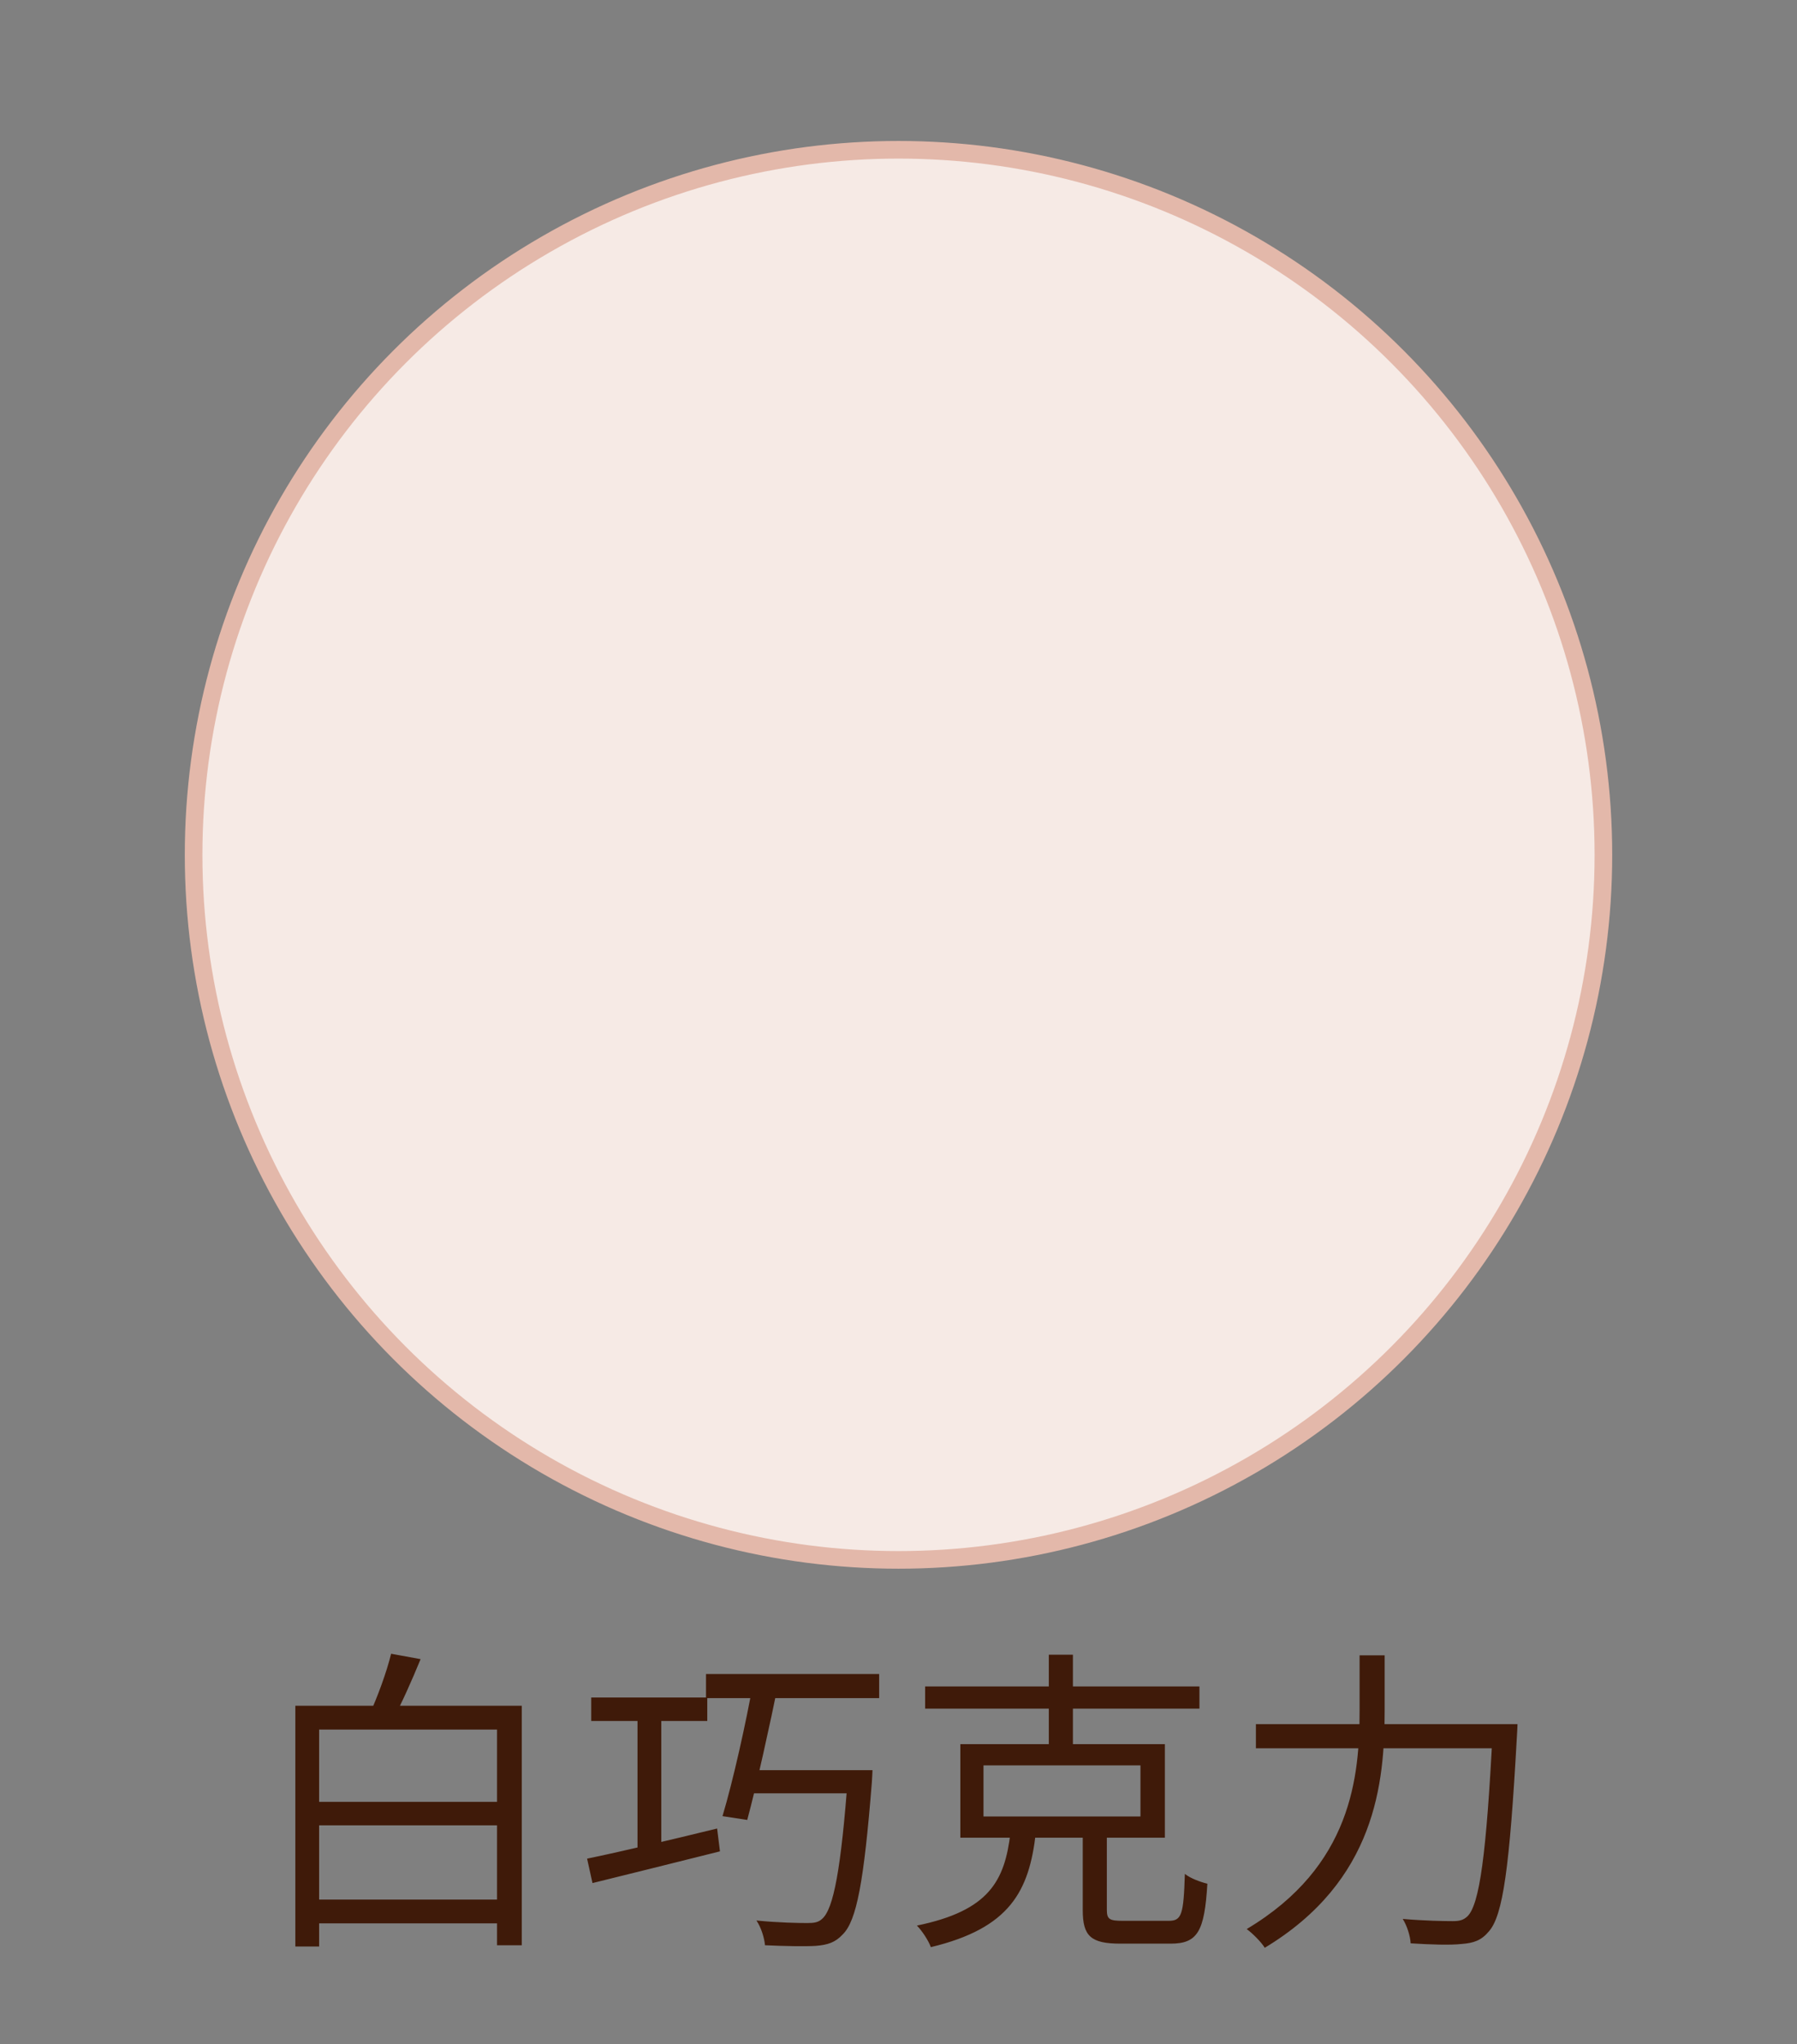 <svg width="102" height="116" viewBox="0 0 102 116" fill="none" xmlns="http://www.w3.org/2000/svg">
<rect x="0" y="0" width="102" height="116" fill="#808080" stroke="none"/>
<circle cx="51" cy="48.511" r="40.011" fill="#F6EAE5" stroke="#E3B8AA"/>
<path d="M17.466 107.798H28.878V109.148H17.466V107.798ZM17.376 102.254H28.896V103.586H17.376V102.254ZM16.764 96.8H29.616V110.39H28.212V98.15H18.114V110.462H16.764V96.8ZM22.2 93.848L23.874 94.154C23.37 95.378 22.776 96.728 22.272 97.628L20.958 97.322C21.408 96.35 21.948 94.892 22.2 93.848ZM33.558 96.332H40.146V97.664H33.558V96.332ZM40.074 95H49.902V96.368H40.074V95ZM36.186 96.656H37.536V105.494H36.186V96.656ZM33.324 105.476C35.16 105.098 37.986 104.432 40.704 103.766L40.866 105.062C38.292 105.71 35.592 106.376 33.63 106.862L33.324 105.476ZM42.774 95.36H44.214C43.692 97.916 42.954 101.282 42.414 103.28L41.01 103.064C41.604 101.084 42.342 97.79 42.774 95.36ZM42.414 100.454H48.75V101.768H42.054L42.414 100.454ZM48.138 100.454H49.524C49.524 100.454 49.506 100.922 49.488 101.138C49.038 106.79 48.624 109.004 47.832 109.778C47.418 110.228 46.986 110.372 46.302 110.426C45.69 110.462 44.574 110.444 43.422 110.39C43.386 109.976 43.206 109.382 42.936 108.986C44.178 109.112 45.348 109.13 45.834 109.13C46.212 109.13 46.446 109.094 46.662 108.896C47.31 108.338 47.742 106.088 48.138 100.688V100.454ZM55.824 100.184V103.082H64.734V100.184H55.824ZM54.51 98.978H66.12V104.288H54.51V98.978ZM52.512 95.702H68.082V96.962H52.512V95.702ZM59.532 93.902H60.9V99.518H59.532V93.902ZM61.458 103.55H62.826V108.374C62.826 108.914 62.97 109.004 63.726 109.004C64.104 109.004 65.85 109.004 66.336 109.004C67.074 109.004 67.182 108.662 67.254 106.34C67.56 106.592 68.154 106.808 68.532 106.898C68.37 109.616 67.974 110.3 66.444 110.3C66.084 110.3 63.942 110.3 63.6 110.3C61.908 110.3 61.458 109.868 61.458 108.392V103.55ZM57.354 104.018H58.794C58.416 107.312 57.336 109.418 52.836 110.498C52.71 110.138 52.332 109.562 52.044 109.274C56.166 108.428 57.03 106.718 57.354 104.018ZM71.286 97.844H85.254V99.212H71.286V97.844ZM84.732 97.844H86.136C86.136 97.844 86.118 98.348 86.1 98.564C85.686 106.016 85.308 108.698 84.516 109.598C84.084 110.12 83.652 110.264 82.968 110.318C82.338 110.39 81.186 110.354 80.07 110.282C80.052 109.886 79.872 109.292 79.62 108.896C80.844 109.004 81.996 109.022 82.446 109.022C82.842 109.022 83.058 108.968 83.292 108.752C83.976 108.086 84.372 105.278 84.732 98.132V97.844ZM77.172 93.938H78.594V97.07C78.594 101.174 78.09 106.736 71.79 110.534C71.592 110.21 71.088 109.706 70.764 109.472C76.74 105.908 77.172 100.796 77.172 97.07V93.938Z" fill="#3F1A09"/>
</svg>
